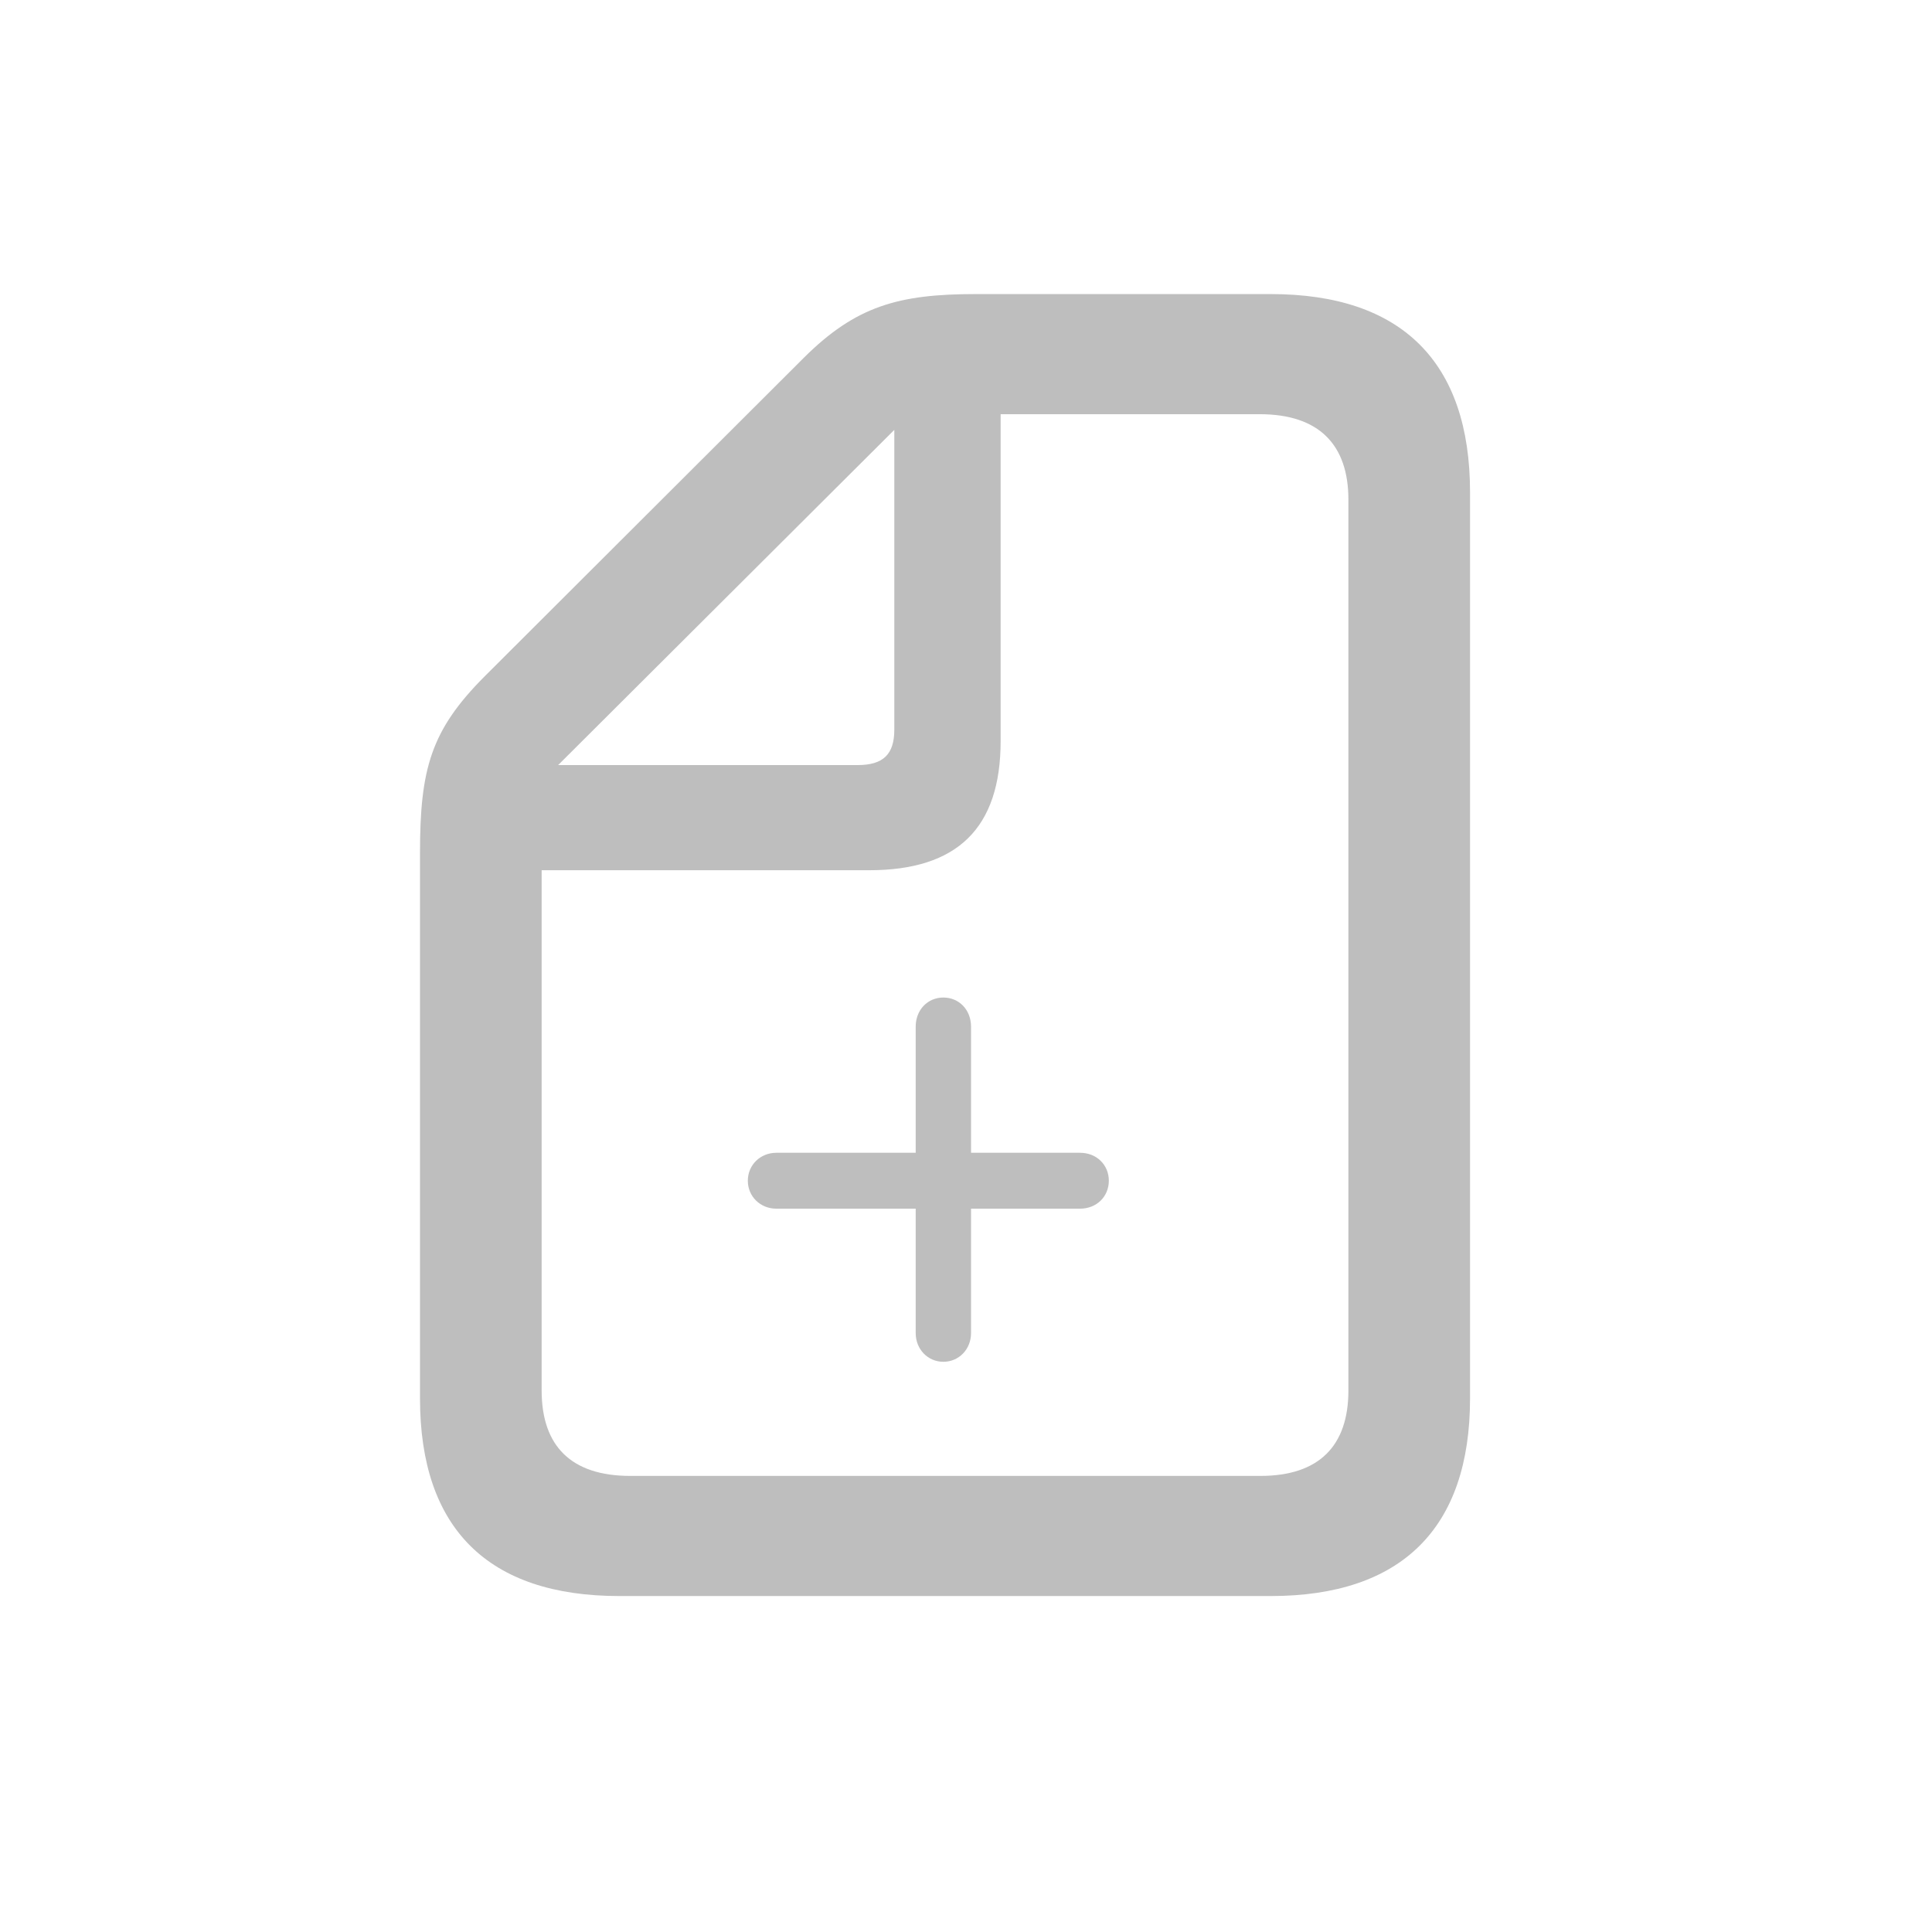 <svg width="28" height="28" viewBox="0 0 28 28" fill="none" xmlns="http://www.w3.org/2000/svg">
<mask id="mask0_28_57240" style="mask-type:luminance" maskUnits="userSpaceOnUse" x="0" y="0" width="28" height="28">
<rect width="28" height="28" transform="matrix(-1 0 0 1 28 0)" fill="#BEBEBE"/>
</mask>
<g mask="url(#mask0_28_57240)">
<path fill-rule="evenodd" clip-rule="evenodd" d="M8.975 23.131C7.07 23.131 6.087 22.147 6.087 20.267V12.36C6.087 11.141 6.247 10.584 7.017 9.809L11.65 5.185C12.403 4.436 13.023 4.262 14.139 4.262H18.417C20.313 4.262 21.305 5.246 21.305 7.135V20.267C21.305 22.147 20.313 23.131 18.417 23.131H8.975ZM19.542 20.153V7.24C19.542 6.447 19.117 6.003 18.258 6.003H14.502V10.74C14.502 12.003 13.873 12.612 12.598 12.612H7.85V20.153C7.85 20.954 8.275 21.39 9.134 21.39H18.267C19.117 21.39 19.542 20.954 19.542 20.153ZM12.961 10.575V6.23L8.089 11.088H12.429C12.801 11.088 12.961 10.932 12.961 10.575Z" fill="#BEBEBE"/>
<path d="M16.07 17.112C16.07 16.884 15.895 16.707 15.652 16.707H11.251C11.019 16.707 10.838 16.884 10.838 17.112C10.838 17.34 11.019 17.517 11.251 17.517H15.652C15.895 17.517 16.07 17.34 16.07 17.112Z" fill="#BEBEBE"/>
<path d="M13.672 14.457C13.446 14.457 13.271 14.634 13.271 14.879V19.32C13.271 19.554 13.446 19.736 13.672 19.736C13.898 19.736 14.073 19.554 14.073 19.32V14.879C14.073 14.634 13.898 14.457 13.672 14.457Z" fill="#BEBEBE"/>
</g>
</svg>
